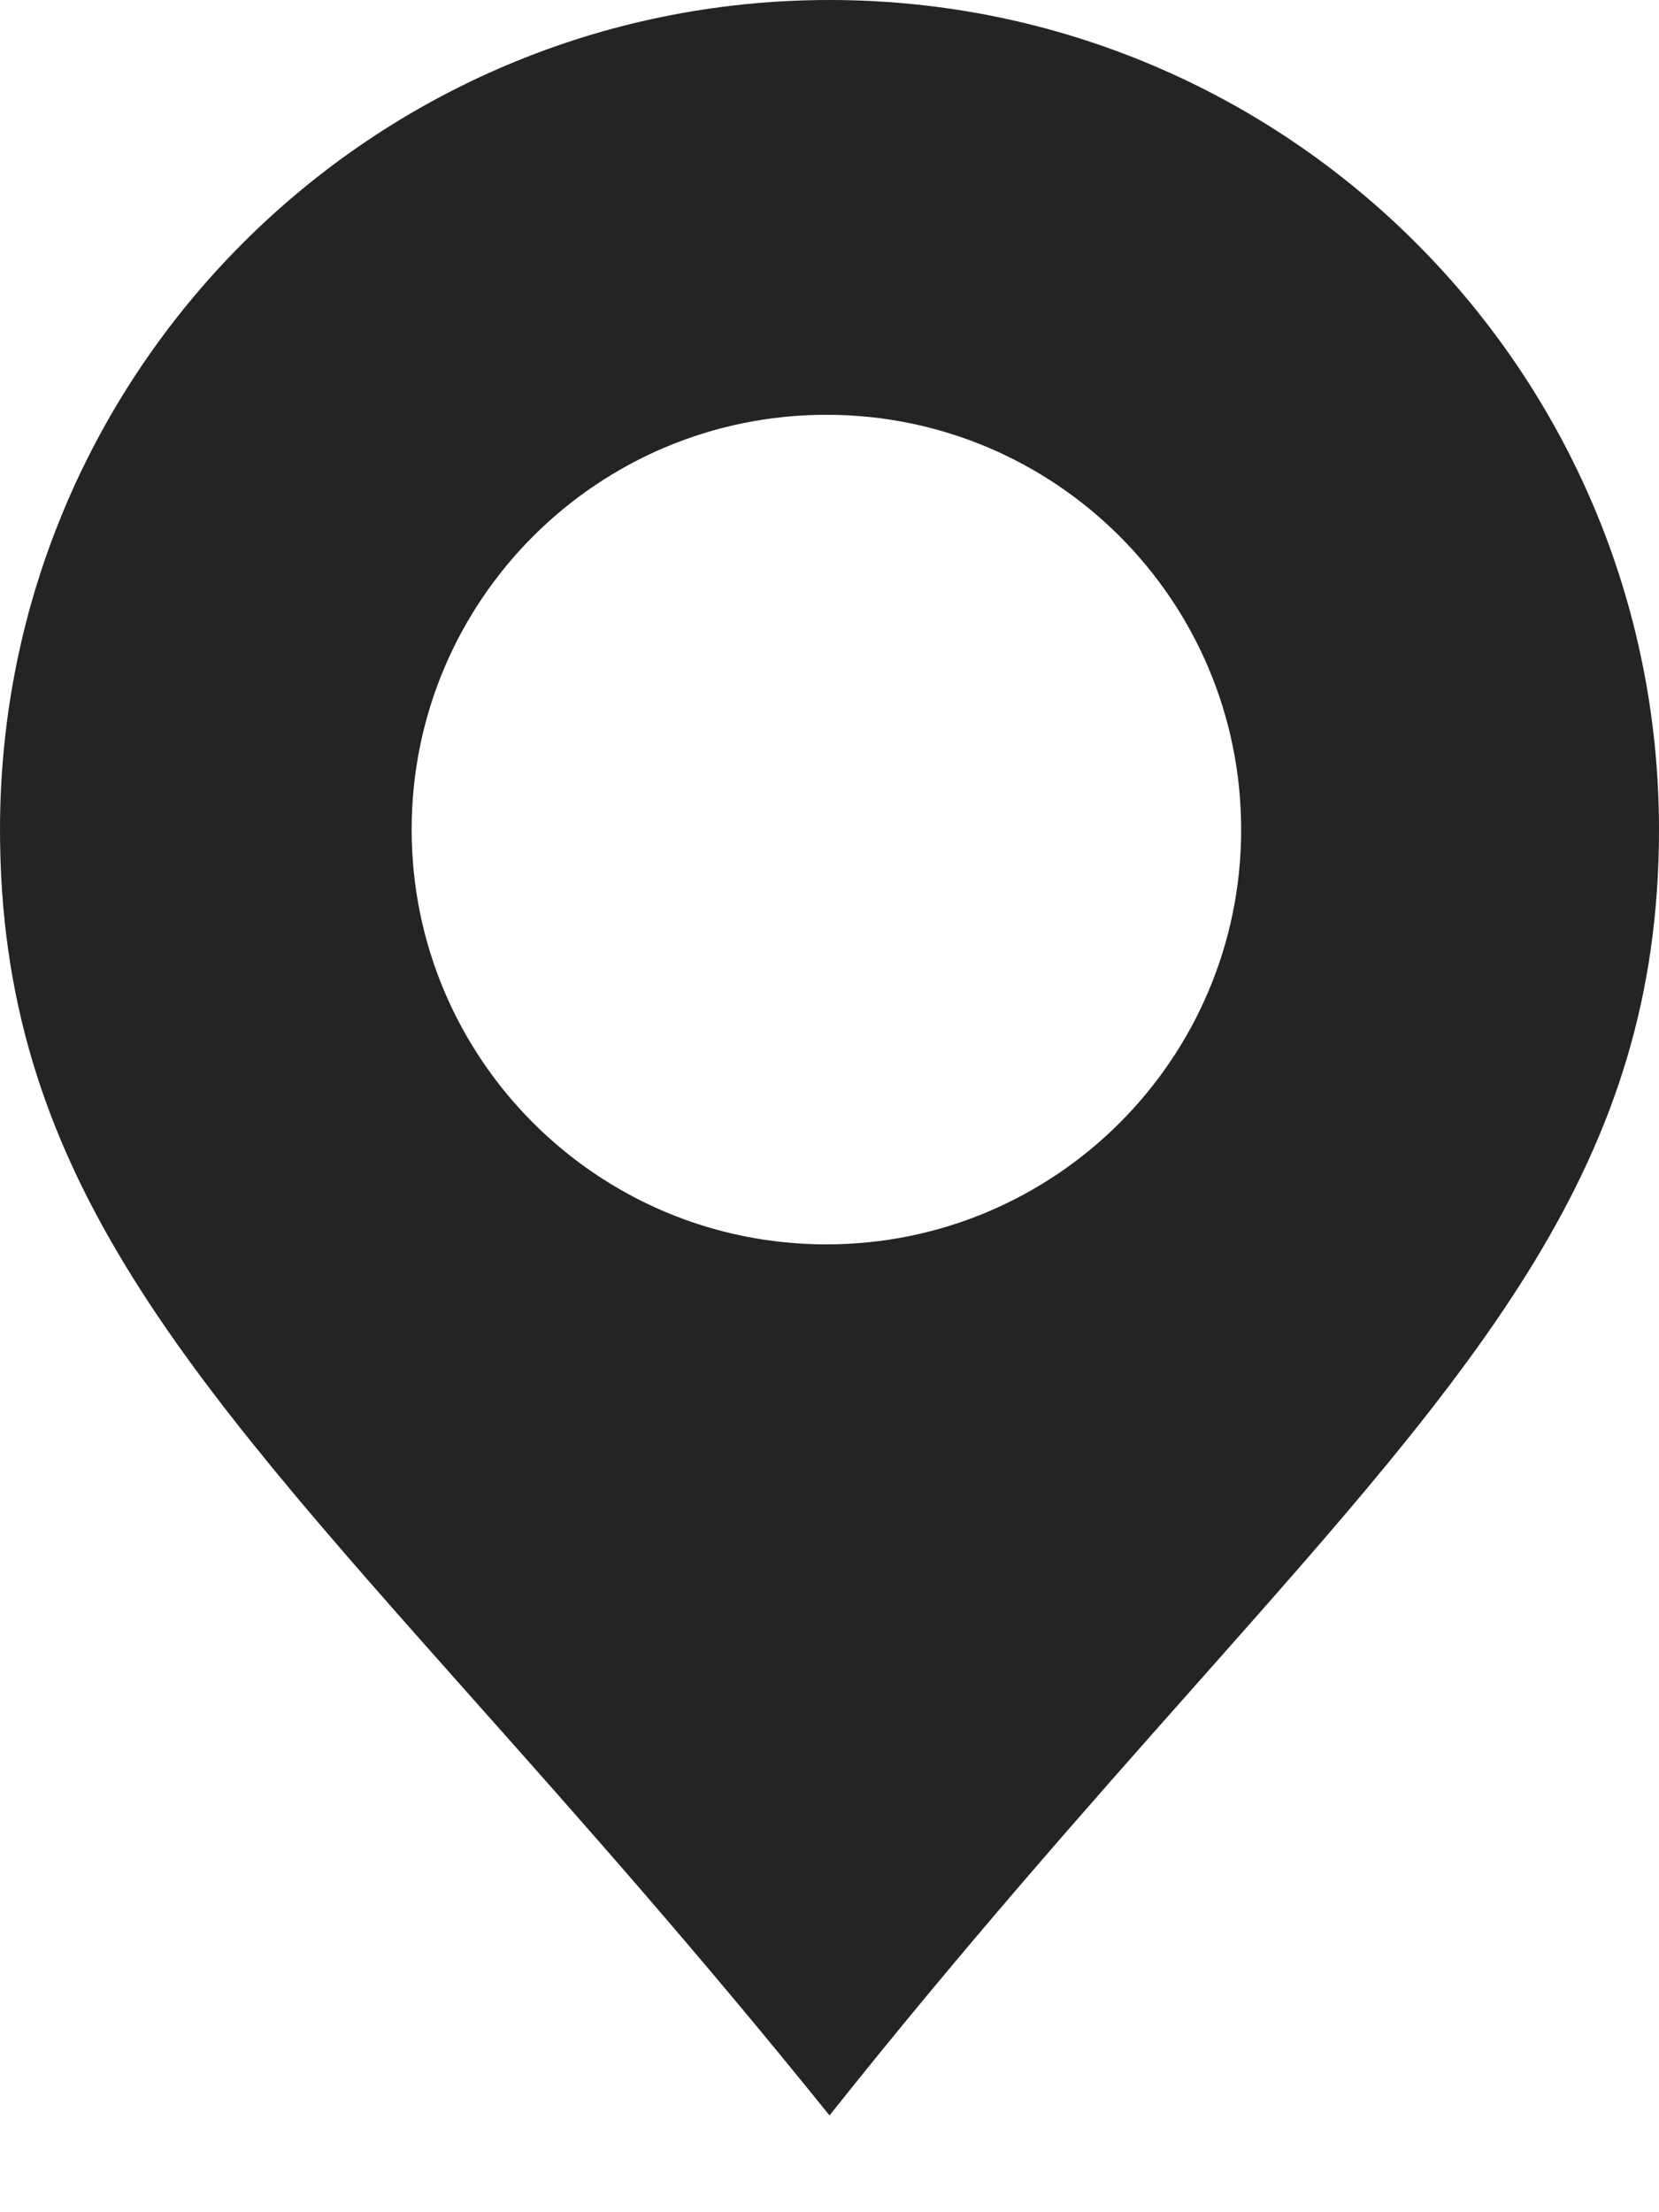 <svg width="15" height="20" viewBox="0 0 15 20" fill="none" xmlns="http://www.w3.org/2000/svg">
<path fill-rule="evenodd" clip-rule="evenodd" d="M10.807 15.238C13.399 12.316 15 10.511 15 7.5C15 3.358 11.642 0 7.5 0C3.358 0 0 3.358 0 7.5C0 10.549 1.61 12.36 4.266 15.348C5.218 16.418 6.305 17.64 7.5 19.125C8.721 17.59 9.834 16.335 10.807 15.238ZM7.472 11.25C9.543 11.25 11.222 9.571 11.222 7.5C11.222 5.429 9.543 3.75 7.472 3.75C5.401 3.75 3.722 5.429 3.722 7.5C3.722 9.571 5.401 11.25 7.472 11.25Z" fill="#242423"/>
</svg>
